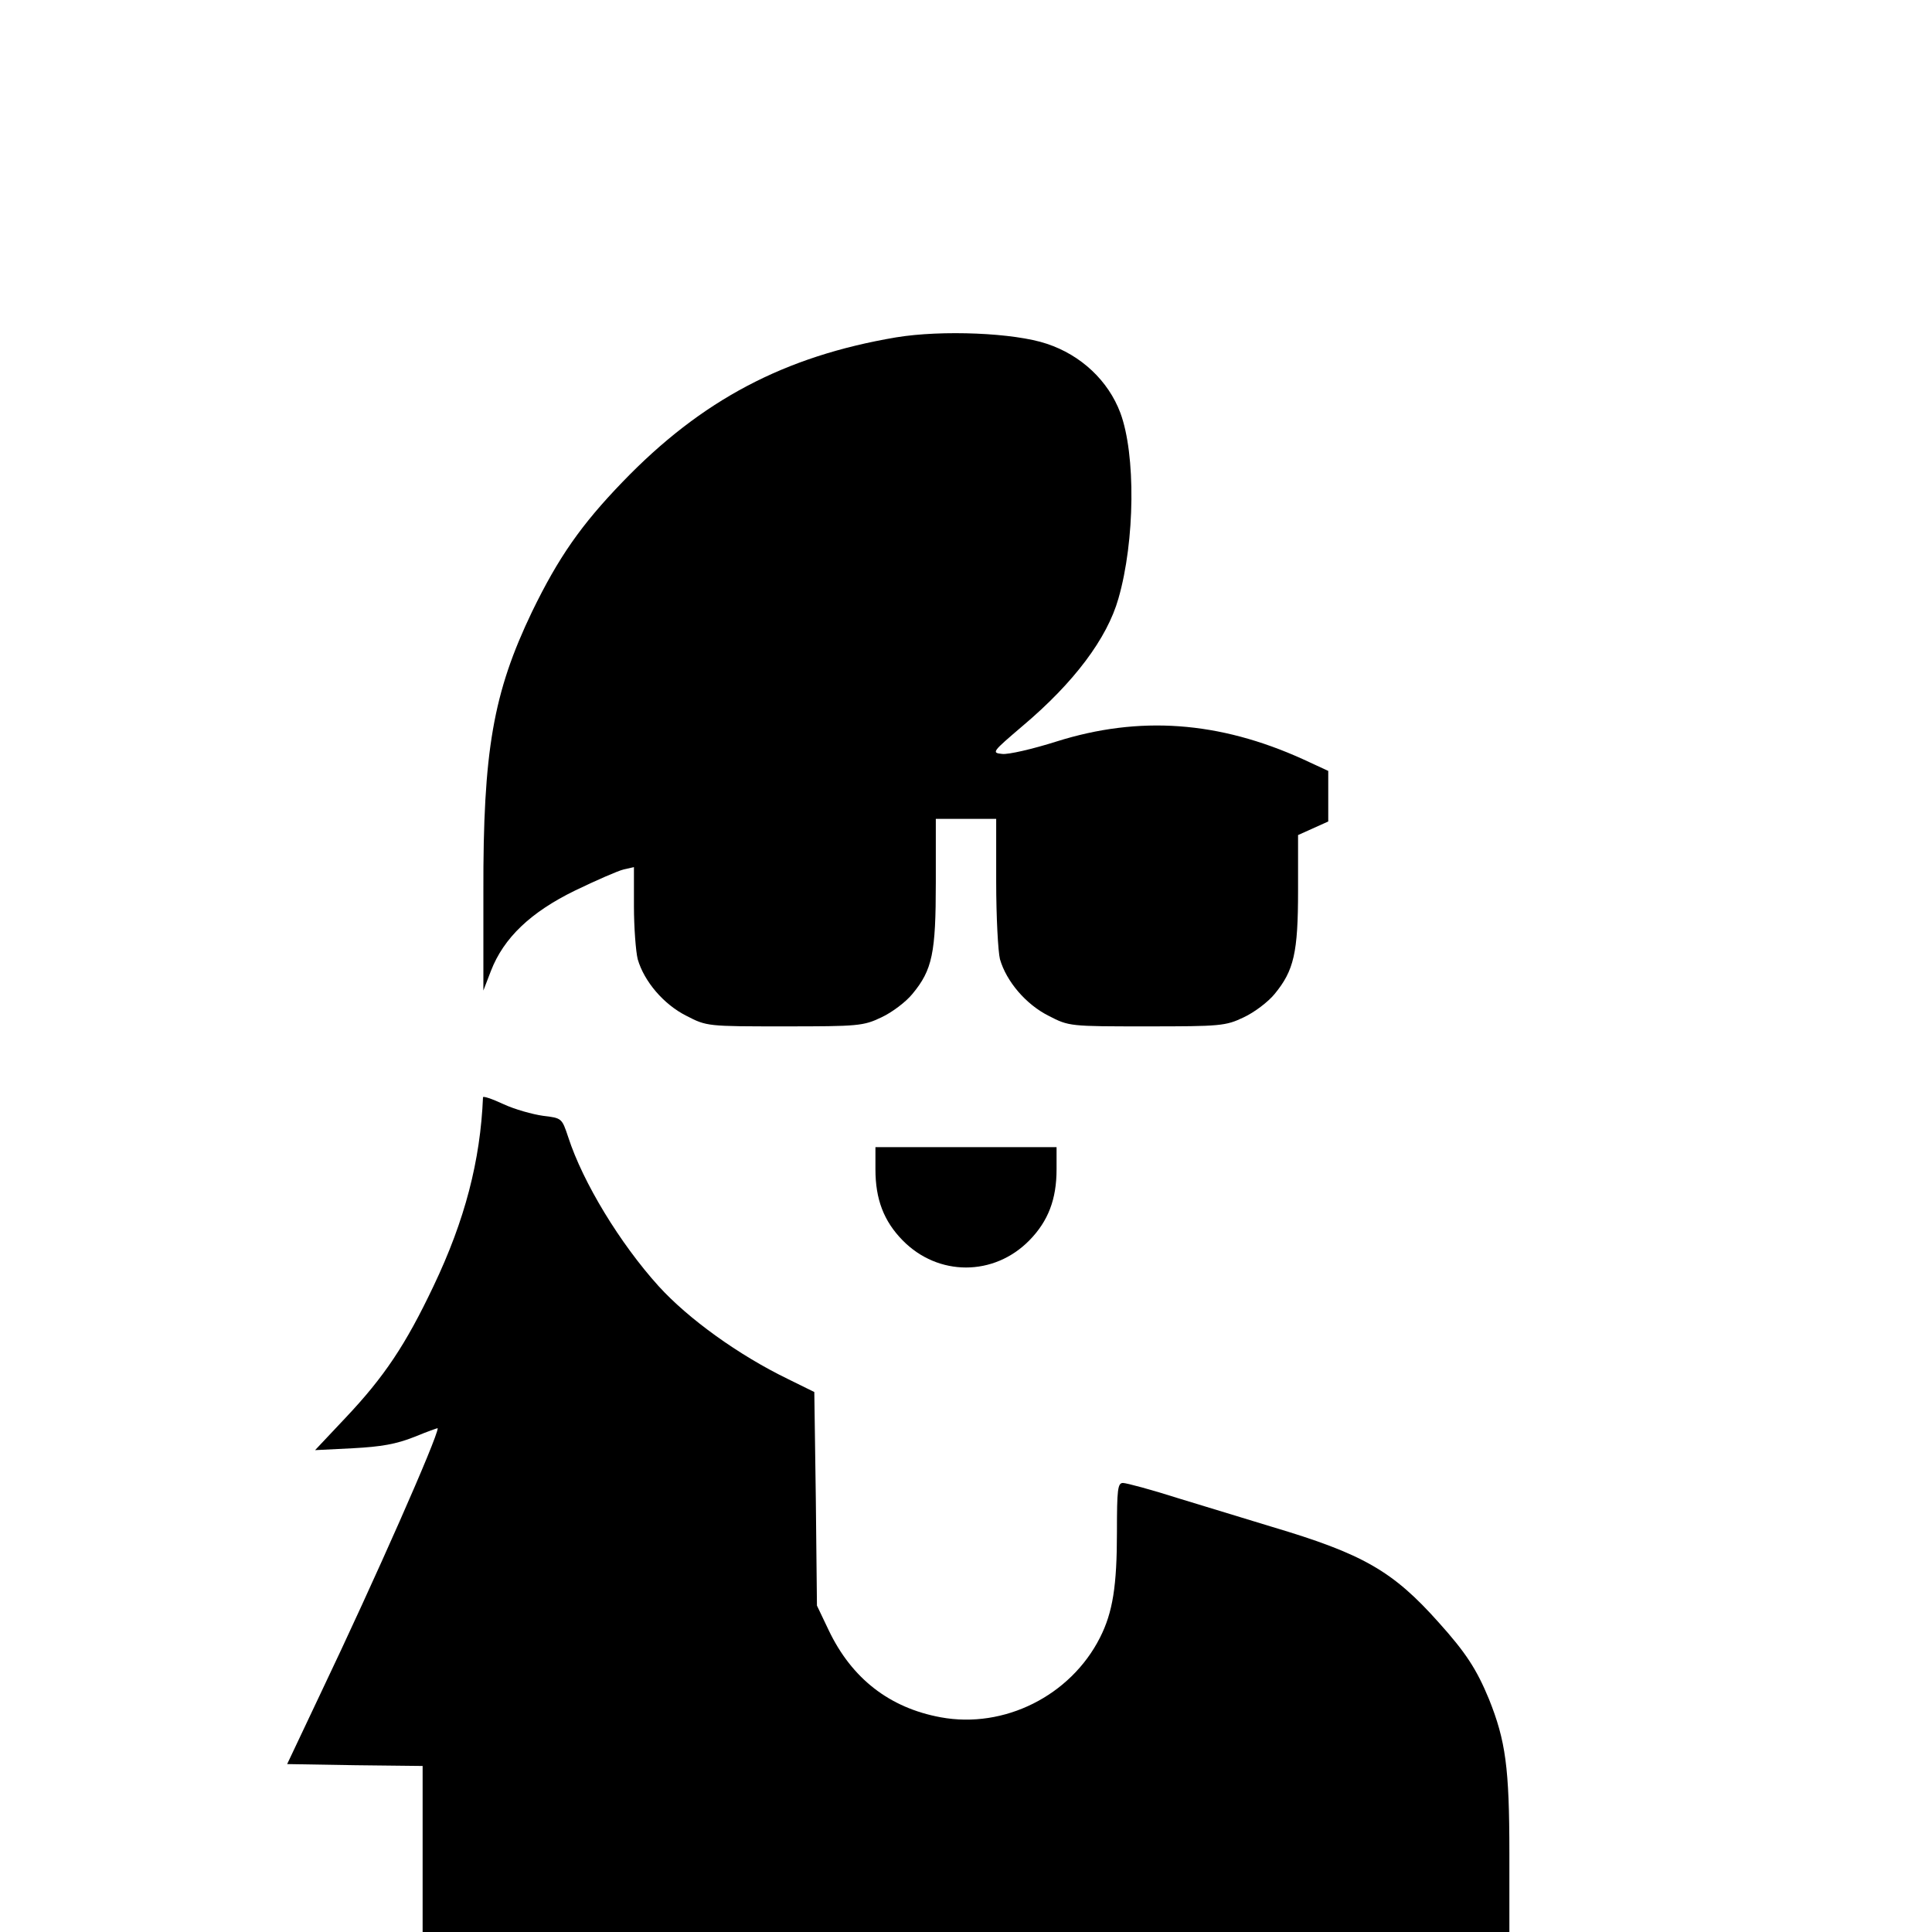<?xml version="1.0" standalone="no"?>
<!DOCTYPE svg PUBLIC "-//W3C//DTD SVG 20010904//EN"
 "http://www.w3.org/TR/2001/REC-SVG-20010904/DTD/svg10.dtd">
<svg version="1.0" xmlns="http://www.w3.org/2000/svg"
 width="512pt" height="512pt" viewBox="0 0 512 512"
 preserveAspectRatio="xMidYMid meet">

<g transform="translate(0,512) scale(0.1,-0.1)"
fill="#000000" stroke="none">
<path d="M2375 4226 c-296 -50 -516 -166 -725 -383 -110 -114 -170 -200 -240
-344 -103 -215 -130 -368 -129 -744 l0 -260 20 52 c34 88 106 156 223 213 56
27 113 52 129 56 l27 6 0 -103 c0 -57 5 -121 10 -141 17 -59 69 -120 129 -150
54 -28 56 -28 260 -28 195 0 209 1 257 24 28 13 65 41 82 62 53 64 62 108 62
296 l0 168 80 0 80 0 0 -167 c0 -93 5 -185 10 -205 17 -59 69 -120 129 -150
54 -28 56 -28 260 -28 195 0 209 1 257 24 28 13 65 41 82 62 51 62 62 109 62
274 l0 147 40 18 40 18 0 67 0 67 -67 31 c-223 101 -434 116 -653 47 -63 -20
-128 -35 -144 -33 -29 3 -27 5 55 75 135 114 223 231 253 337 44 153 46 382 5
492 -32 85 -104 153 -195 183 -86 29 -277 37 -399 17z"/>
<path d="M1280 2212 c-7 -168 -48 -326 -131 -500 -74 -156 -131 -241 -233
-349 l-81 -86 100 5 c76 4 115 11 163 30 34 14 62 24 62 23 0 -24 -166 -400
-311 -704 l-88 -186 180 -3 179 -2 0 -220 0 -220 1440 0 1440 0 0 209 c0 227
-10 298 -54 408 -33 80 -62 124 -133 203 -122 137 -201 182 -443 254 -63 19
-174 53 -246 75 -72 23 -139 41 -148 41 -14 0 -16 -17 -16 -130 0 -143 -11
-213 -45 -280 -78 -154 -254 -242 -422 -211 -136 25 -236 103 -297 231 l-31
65 -3 283 -4 283 -69 34 c-132 64 -265 160 -344 247 -102 113 -200 274 -239
394 -17 51 -17 51 -67 57 -28 4 -75 17 -105 31 -30 14 -54 22 -54 18z"/>
<path d="M2320 2021 c0 -79 22 -137 72 -188 94 -96 242 -96 336 0 50 51 72
109 72 188 l0 59 -240 0 -240 0 0 -59z"/>
</g>
</svg>

